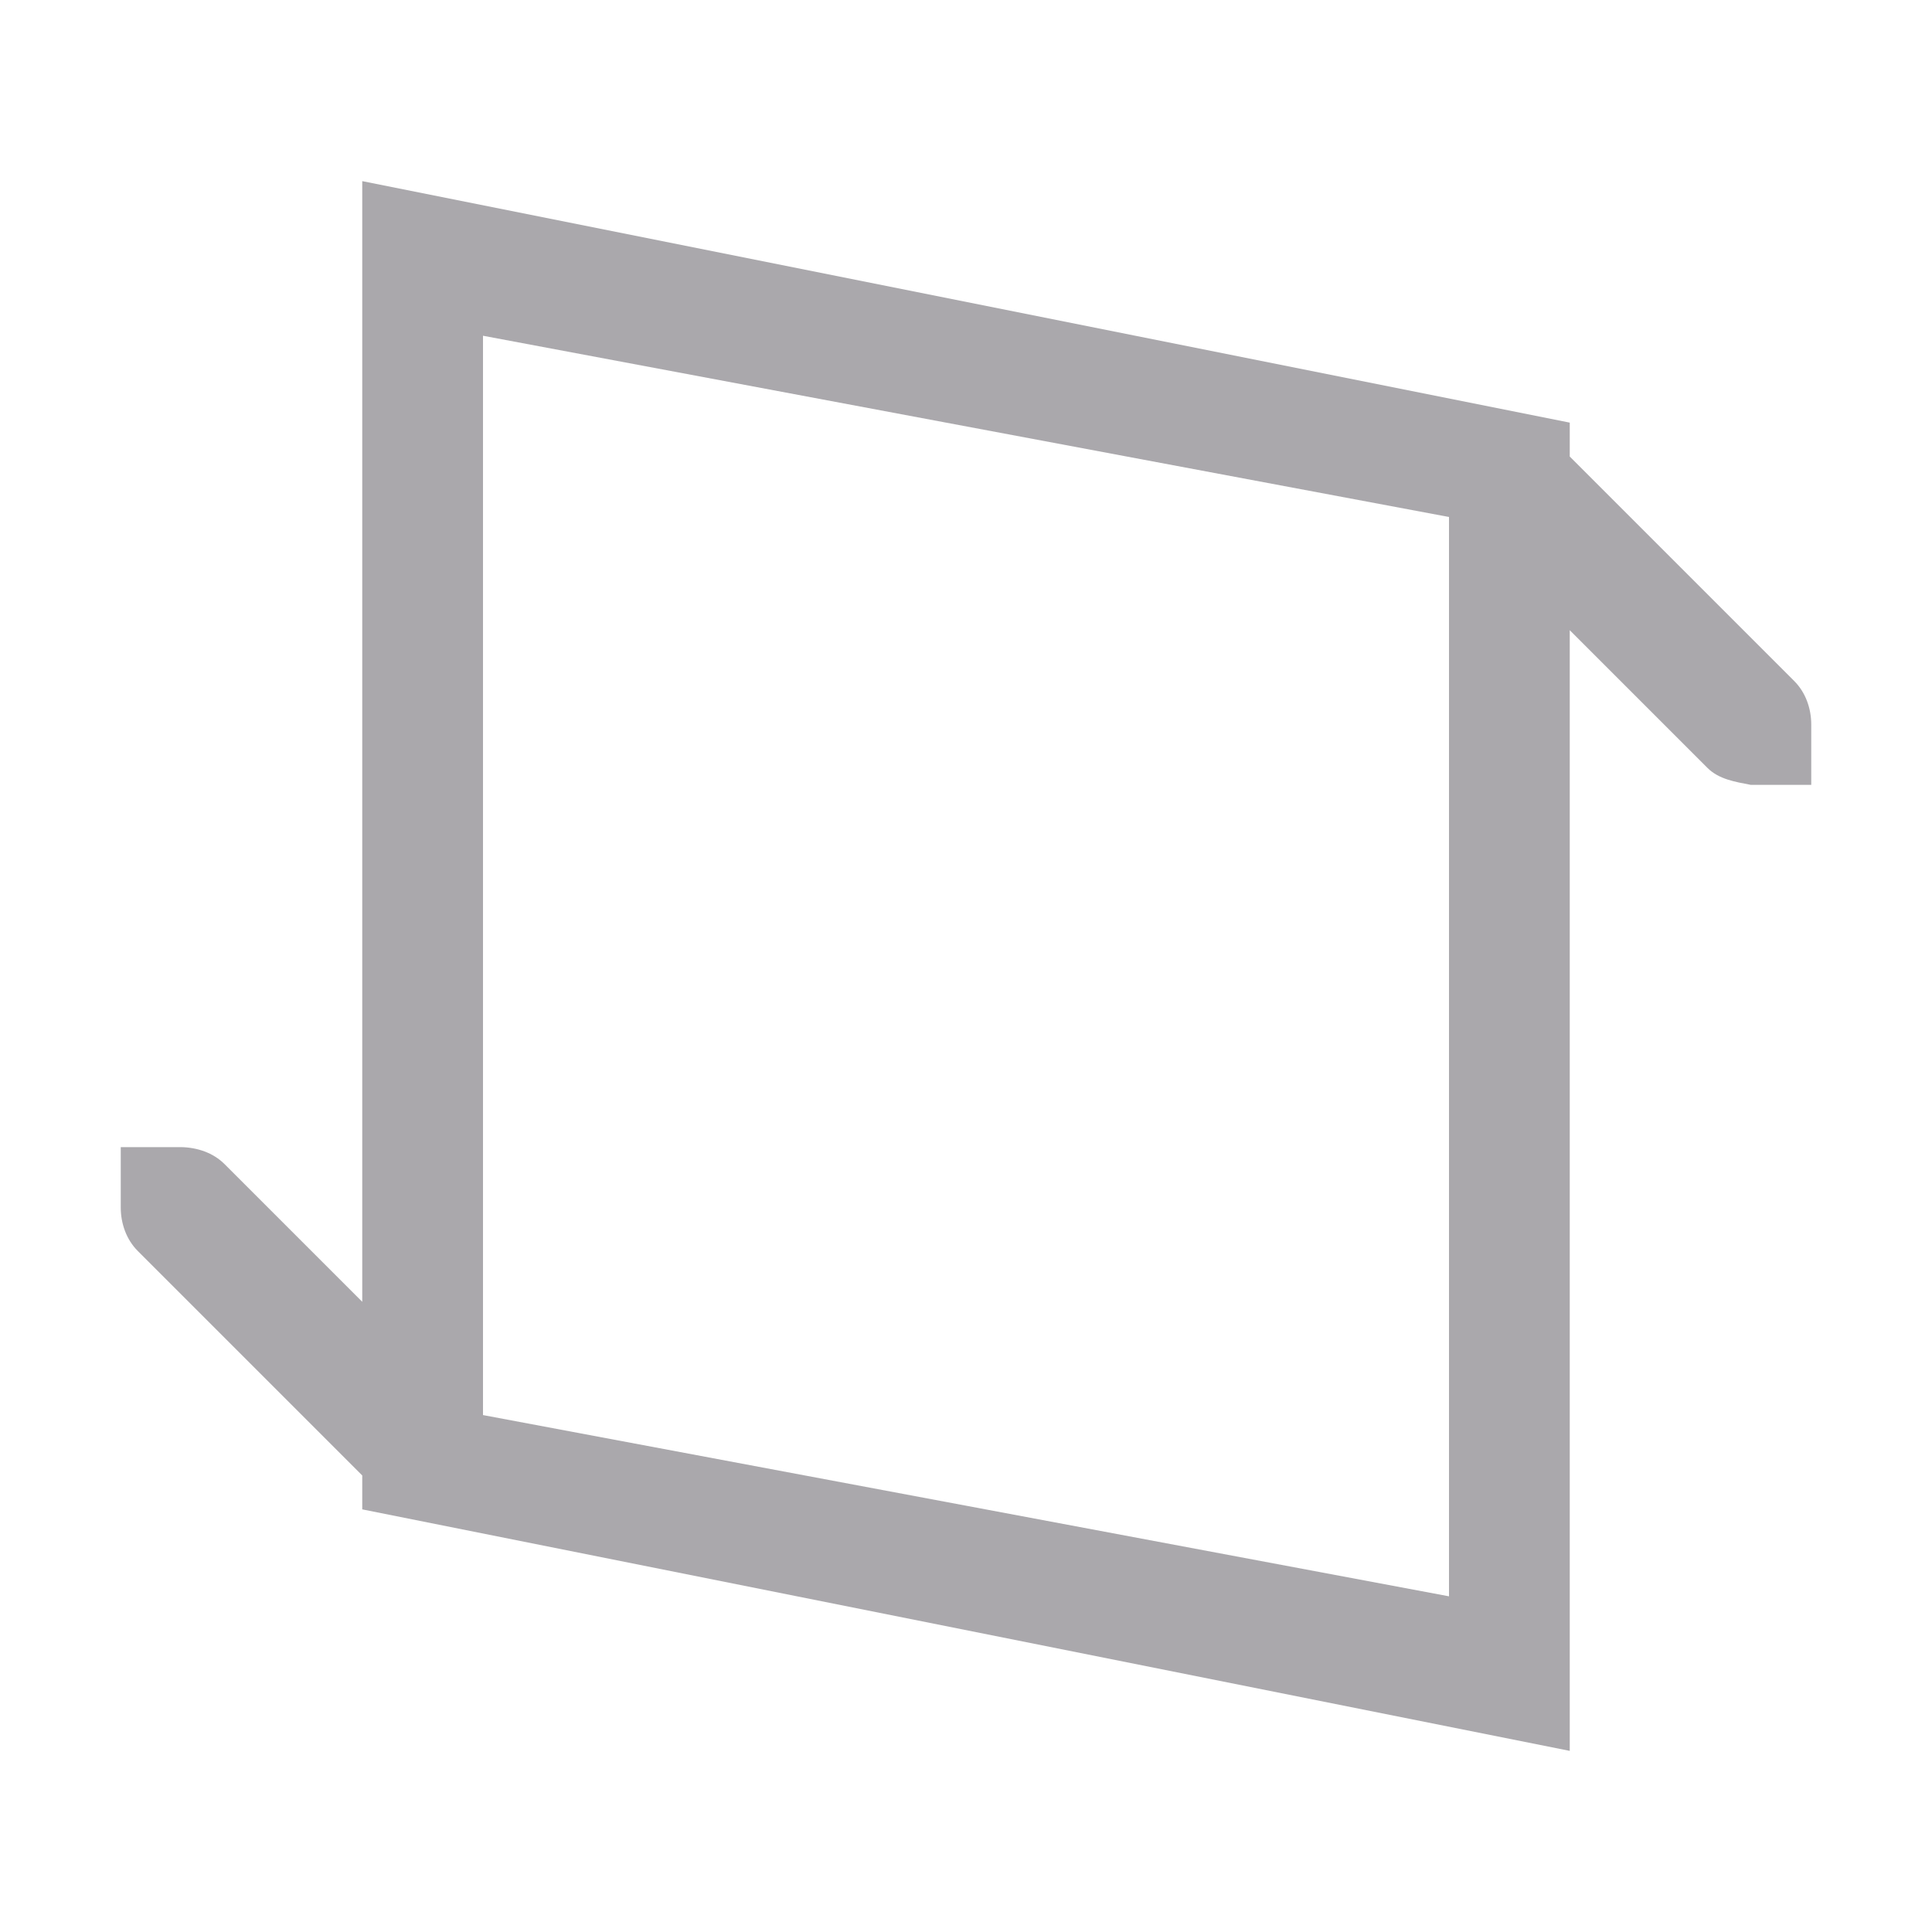 <svg height="32" viewBox="0 0 32 32" width="32" xmlns="http://www.w3.org/2000/svg"><path d="m6 3v18.562l-2.281-2.281c-.188-.188-.453-.276-.719-.281h-1v1c0 .265.093.531.281.719l3.719 3.719v.562l20 4v-18.562l2.281 2.281c.188.188.458.231.719.281h1v-1c-0-.265-.093-.531-.281-.719l-3.719-3.719v-.562zm2 2.561 16 3.002v17.877l-16-3.002z" fill="#aaa8ac"/></svg>